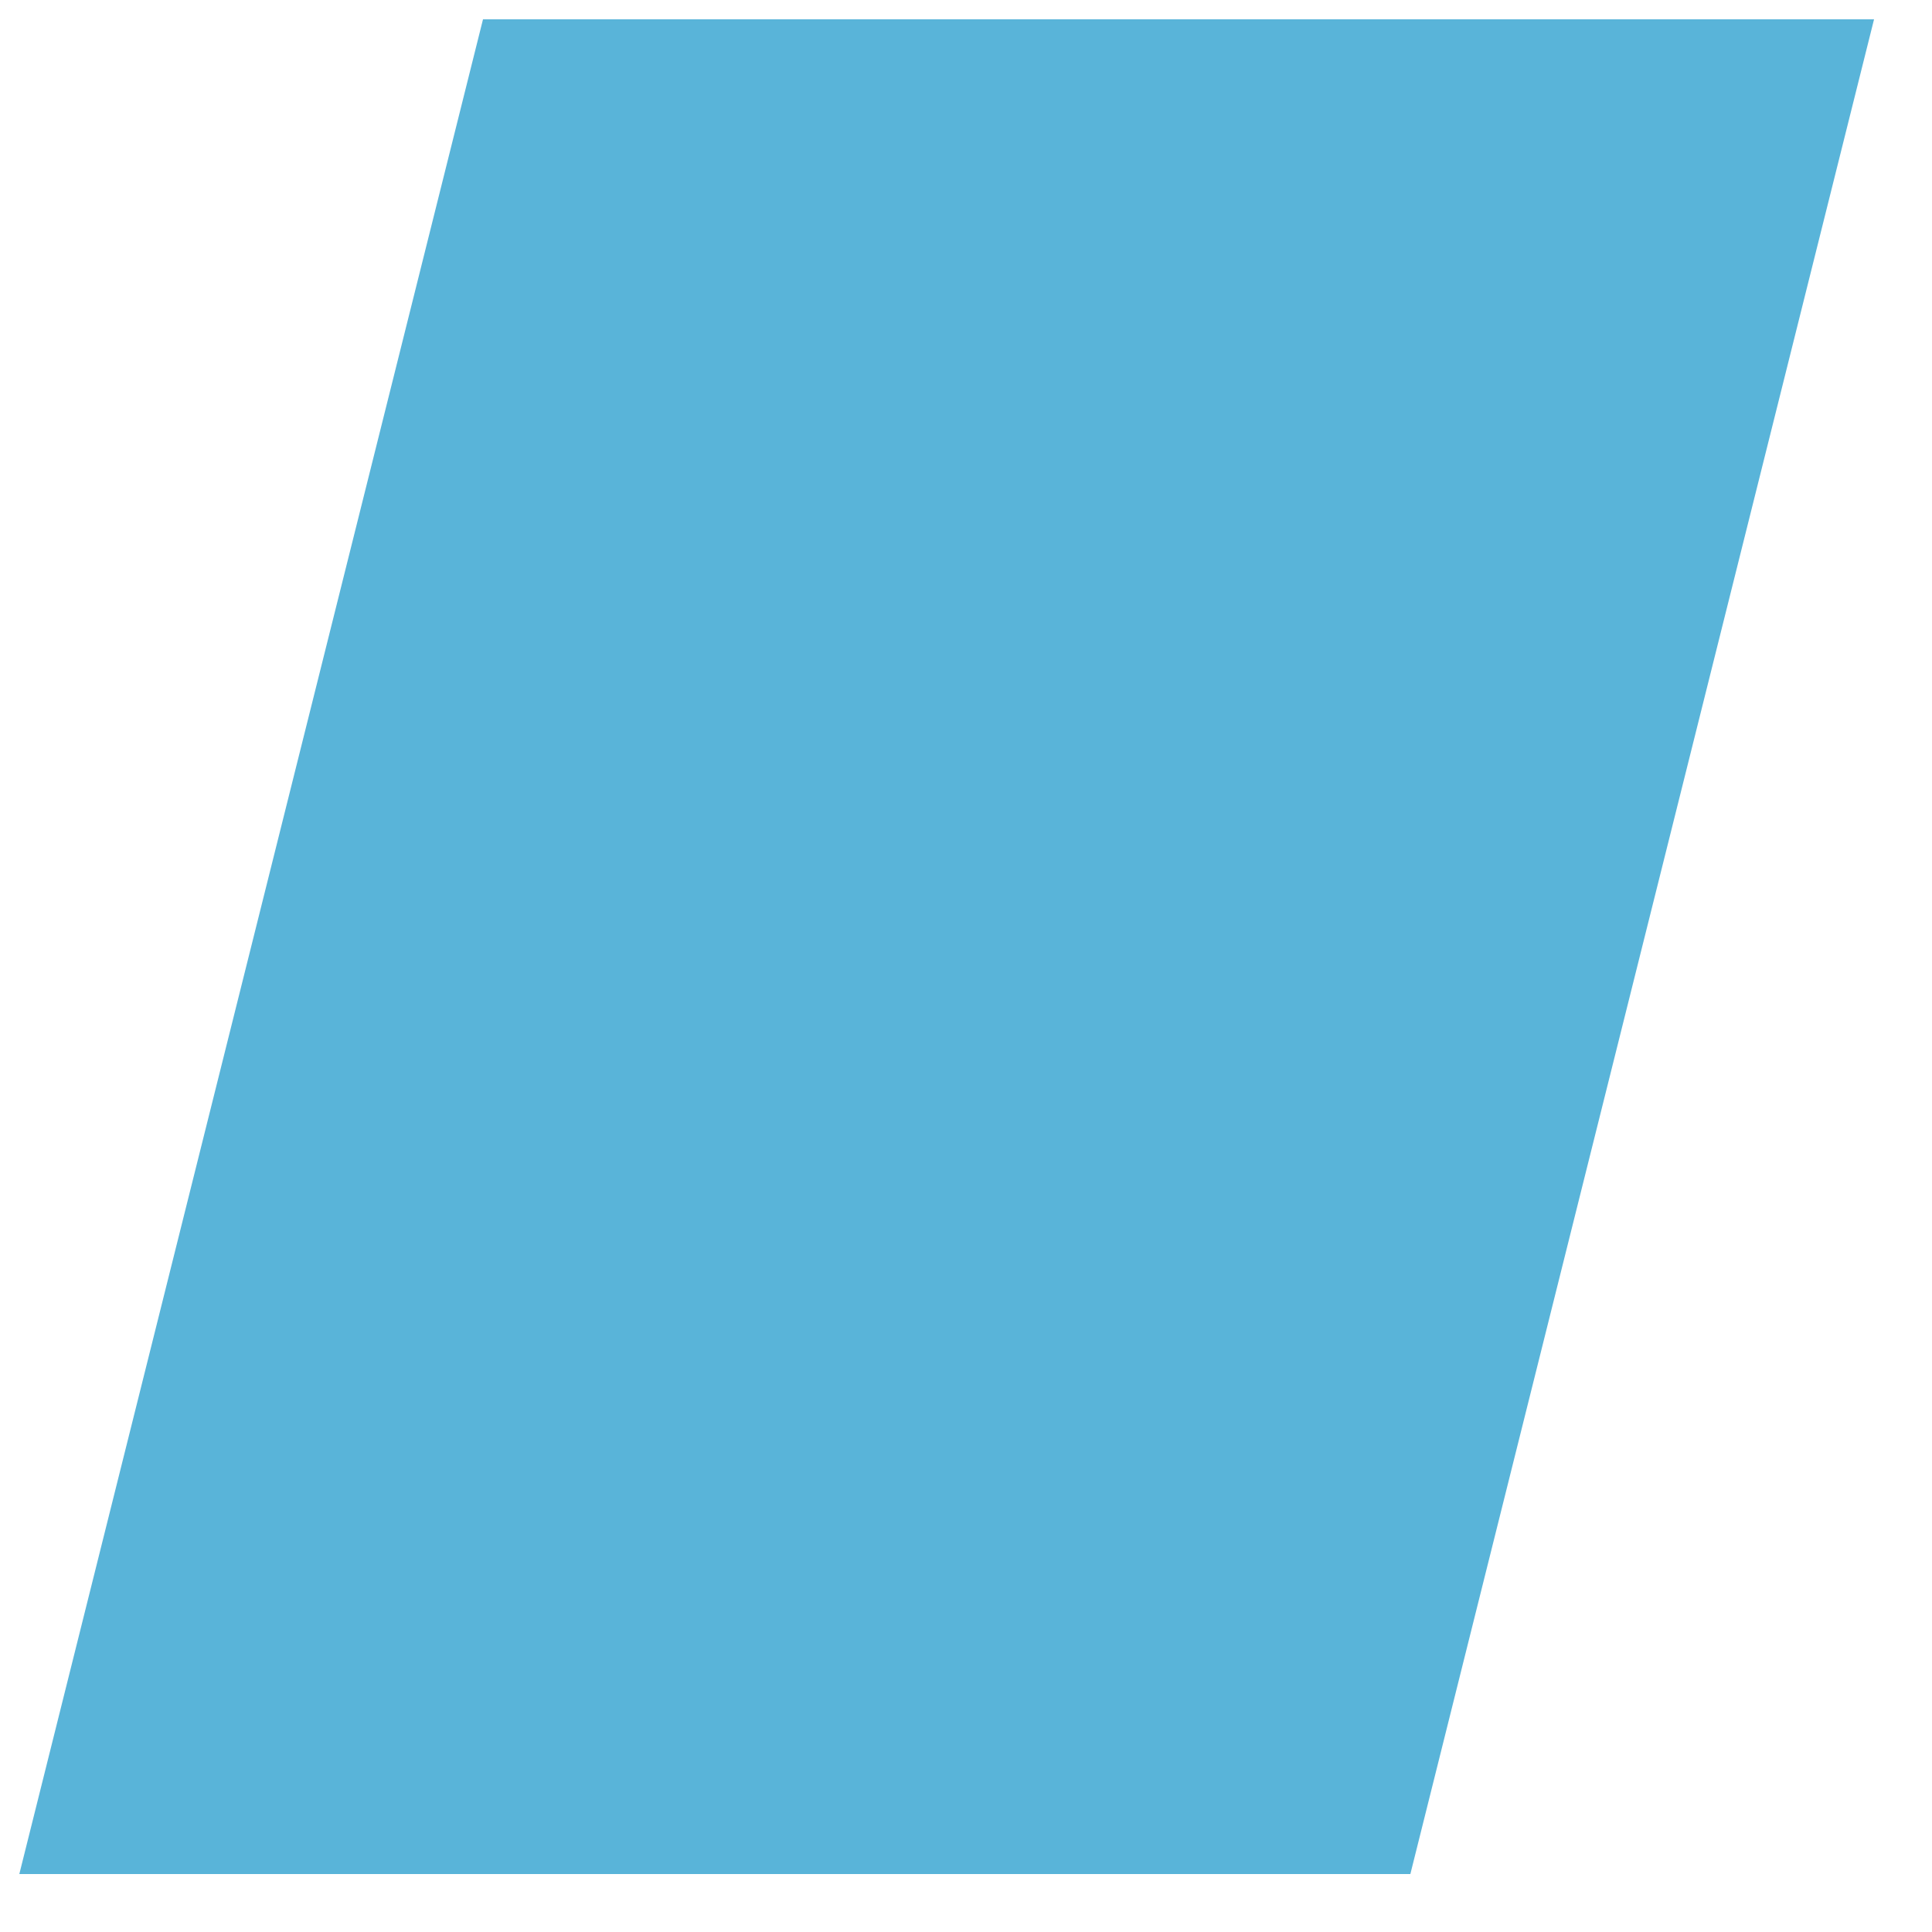 <svg xmlns="http://www.w3.org/2000/svg" x="0" y="0" height="20px" width="20px" viewBox="0 0 100 100">
    <defs>
        <clipPath id="clip0">
            <path d="M639 359 737 359 737 457 639 457Z" fill-rule="evenodd" clip-rule="evenodd"></path>
        </clipPath>
    </defs>
    <g clip-path="url(#clip0)" transform="translate(-639 -359)">
        <path d="M640 456 664 360 736 360 712 456Z" fill="#59B4D9" fill-rule="evenodd"></path>
    </g>
</svg>
